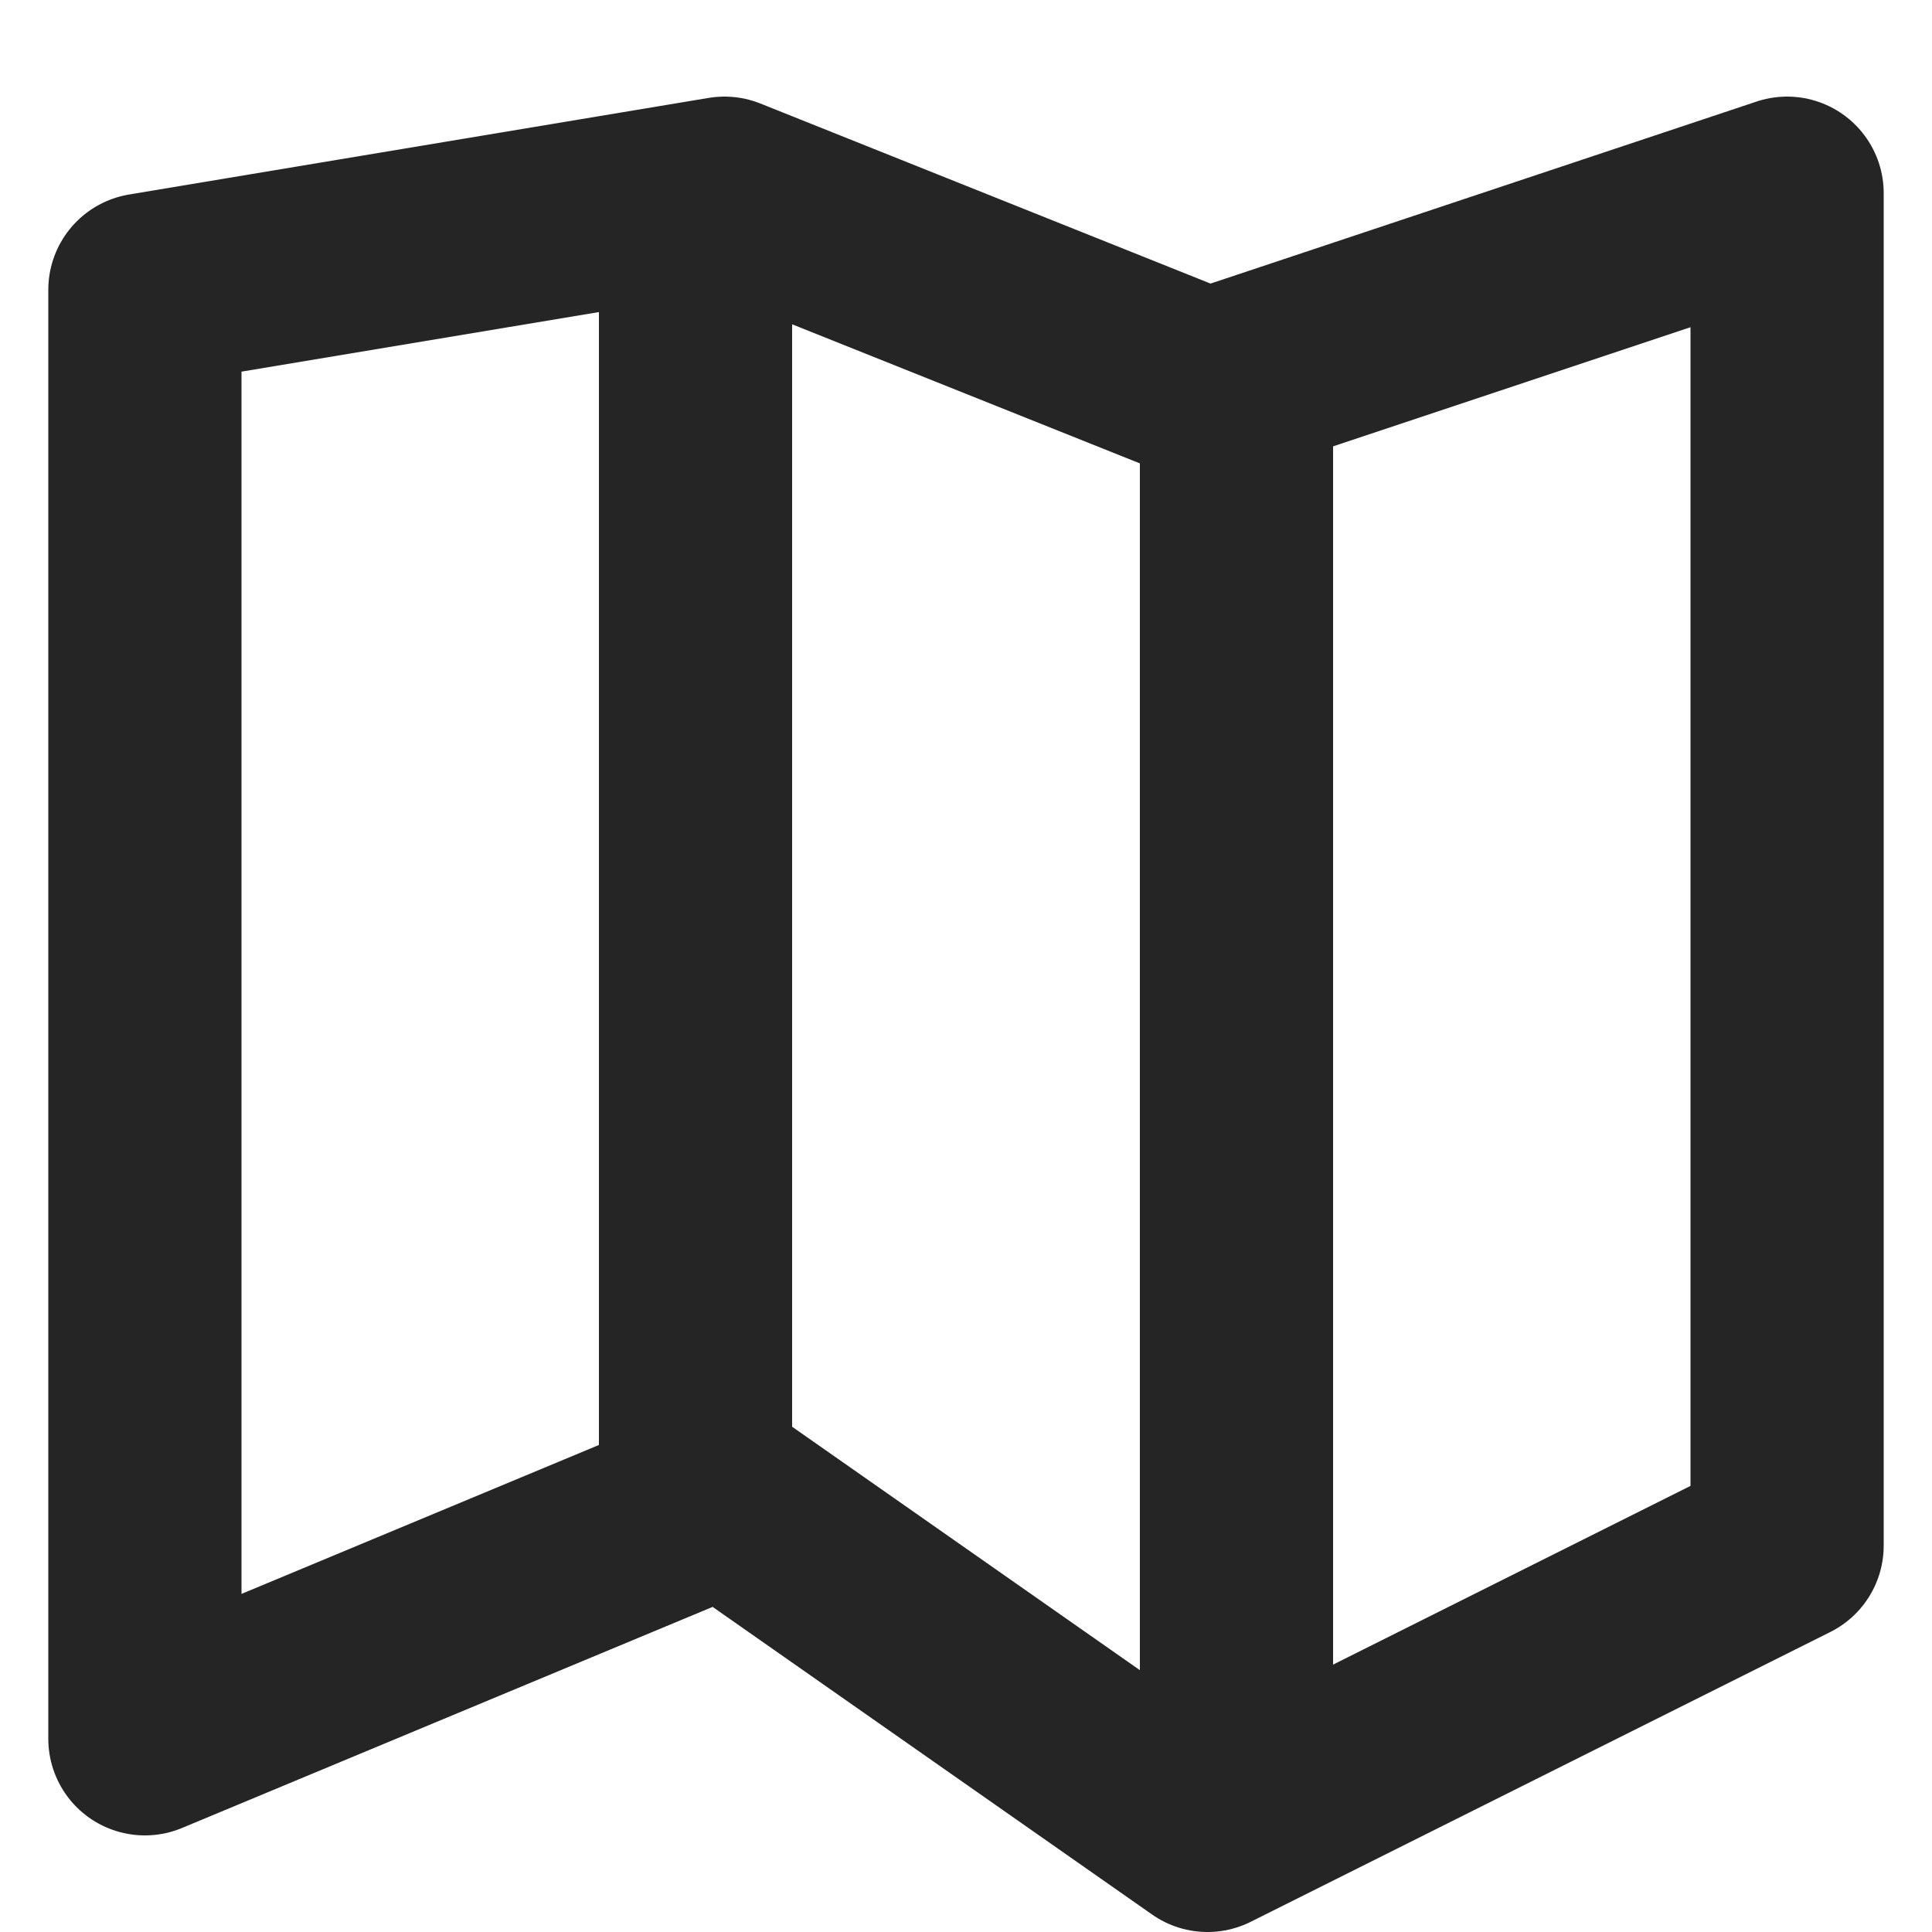 <svg width="20" height="20" viewBox="0 0 20 20" fill="none" xmlns="http://www.w3.org/2000/svg">
<path d="M1.5 3V18L7.5 15.5L12.5 19L18.5 16V2L12.5 4L7.5 2L1.5 3Z" stroke="#252525" stroke-width="2" stroke-linecap="round" stroke-linejoin="round"/>
<path d="M7.2 2.5V15.5" stroke="#252525" stroke-width="2" stroke-linecap="round" stroke-linejoin="round"/>
<path d="M12.8 4.5V17.5" stroke="#252525" stroke-width="2" stroke-linecap="round" stroke-linejoin="round"/>
</svg>
